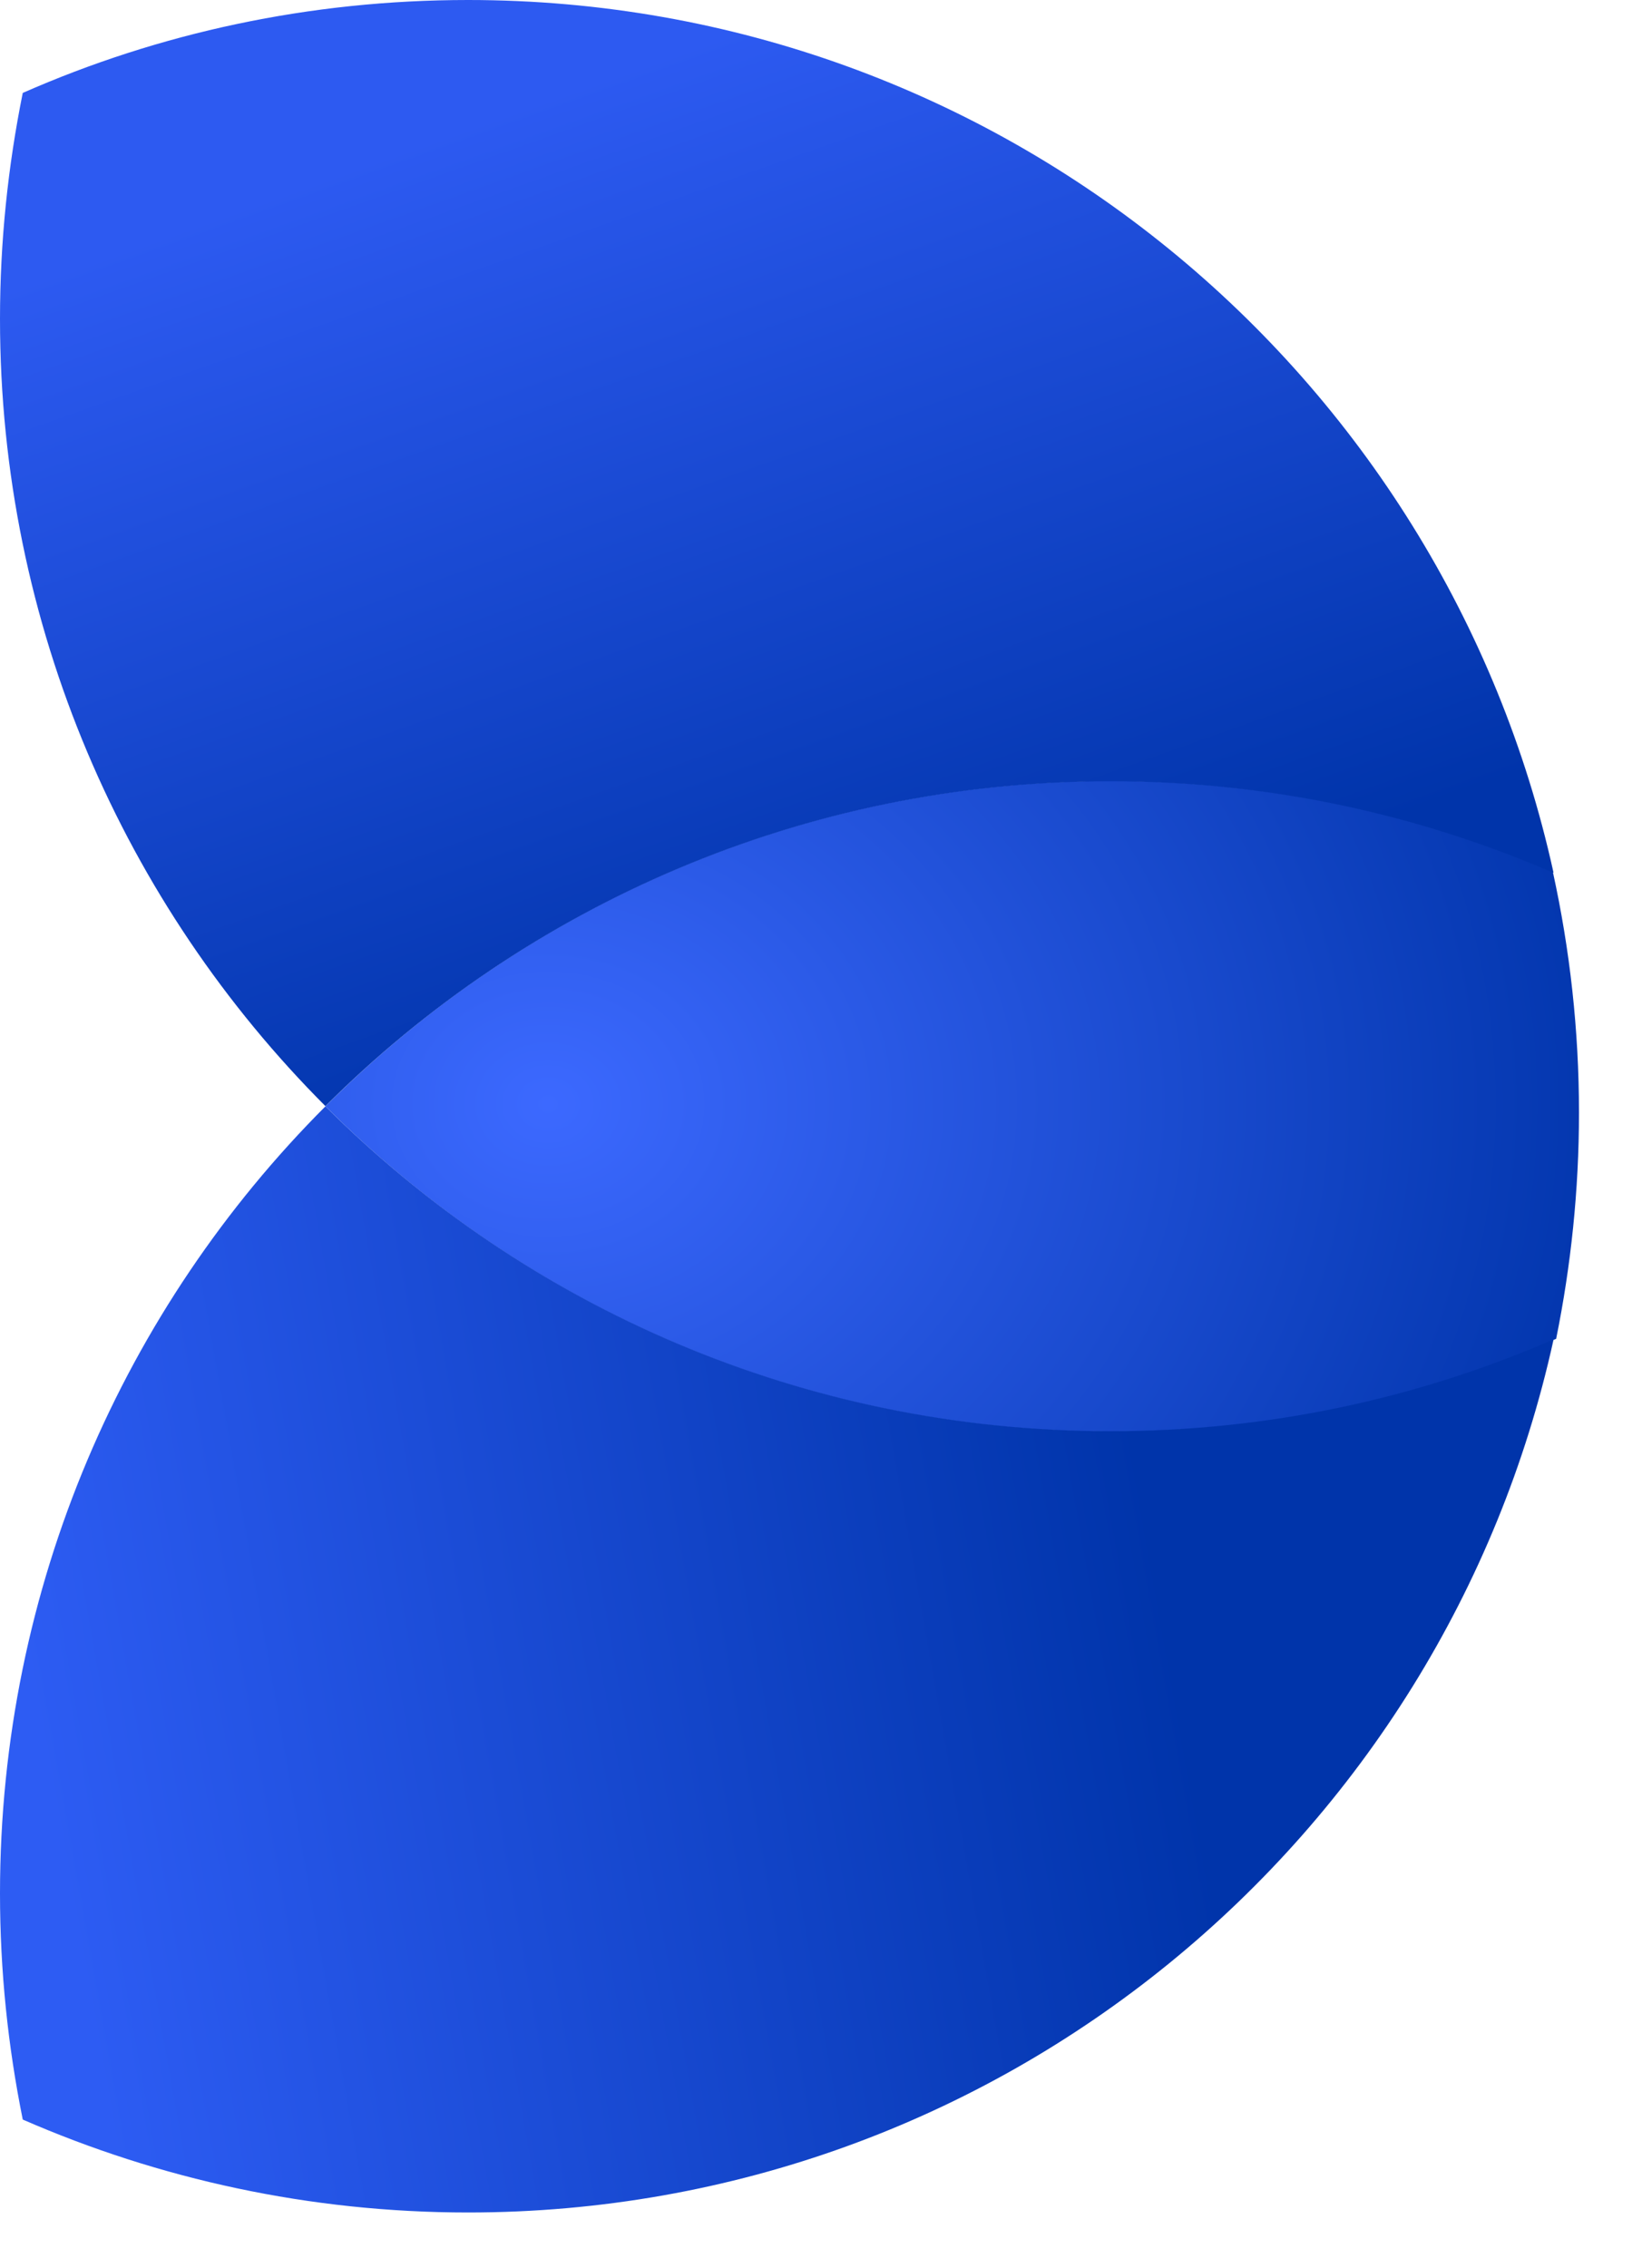 <svg fill="none" height="29" viewBox="0 0 21 29" width="21" xmlns="http://www.w3.org/2000/svg"><path d="M19.902 17.117C20.092 16.18 20.194 15.216 20.194 14.226C20.194 13.167 20.078 12.142 19.861 11.152C18.126 10.398 16.215 9.984 14.208 9.984C10.283 9.984 6.731 11.572 4.162 14.144C6.731 16.716 10.283 18.304 14.208 18.304C16.235 18.304 18.16 17.884 19.902 17.117Z" fill="url(#paint0_radial_3723_11810)"></path> <path d="M19.855 11.156C18.119 10.403 16.208 9.989 14.201 9.989C10.283 9.989 6.731 11.577 4.162 14.142C1.593 11.57 0 8.008 0 4.078C0 3.088 0.102 2.124 0.291 1.188C2.034 0.421 3.959 0 5.986 0C12.785 0 18.465 4.771 19.868 11.156H19.855Z" fill="url(#paint1_linear_3723_11810)"></path> <path d="M19.855 17.13C18.119 17.884 16.208 18.298 14.201 18.298C10.283 18.298 6.731 16.71 4.162 14.145C1.593 16.716 0 20.279 0 24.208C0 25.199 0.102 26.163 0.291 27.099C2.034 27.859 3.959 28.287 5.986 28.287C12.785 28.287 18.465 23.516 19.868 17.13H19.855Z" fill="url(#paint2_linear_3723_11810)"></path> <defs><radialGradient id="paint0_radial_3723_11810" cx="0" cy="0" gradientTransform="translate(7.016 14.117) scale(14.1 11.946)" gradientUnits="userSpaceOnUse" r="1"><stop stop-color="#3C69FF"></stop> <stop offset="1" stop-color="#0034AA"></stop></radialGradient> <linearGradient id="paint1_linear_3723_11810" gradientUnits="userSpaceOnUse" x1="3.491" x2="7.634" y1="2.477" y2="14.112"><stop stop-color="#2D5AF1"></stop> <stop offset="1" stop-color="#0034AA"></stop></linearGradient> <linearGradient id="paint2_linear_3723_11810" gradientUnits="userSpaceOnUse" x1="0.61" x2="14.88" y1="22.939" y2="20.4"><stop stop-color="#2D5CF3"></stop> <stop offset="1" stop-color="#0034AA"></stop></linearGradient></defs></svg>
